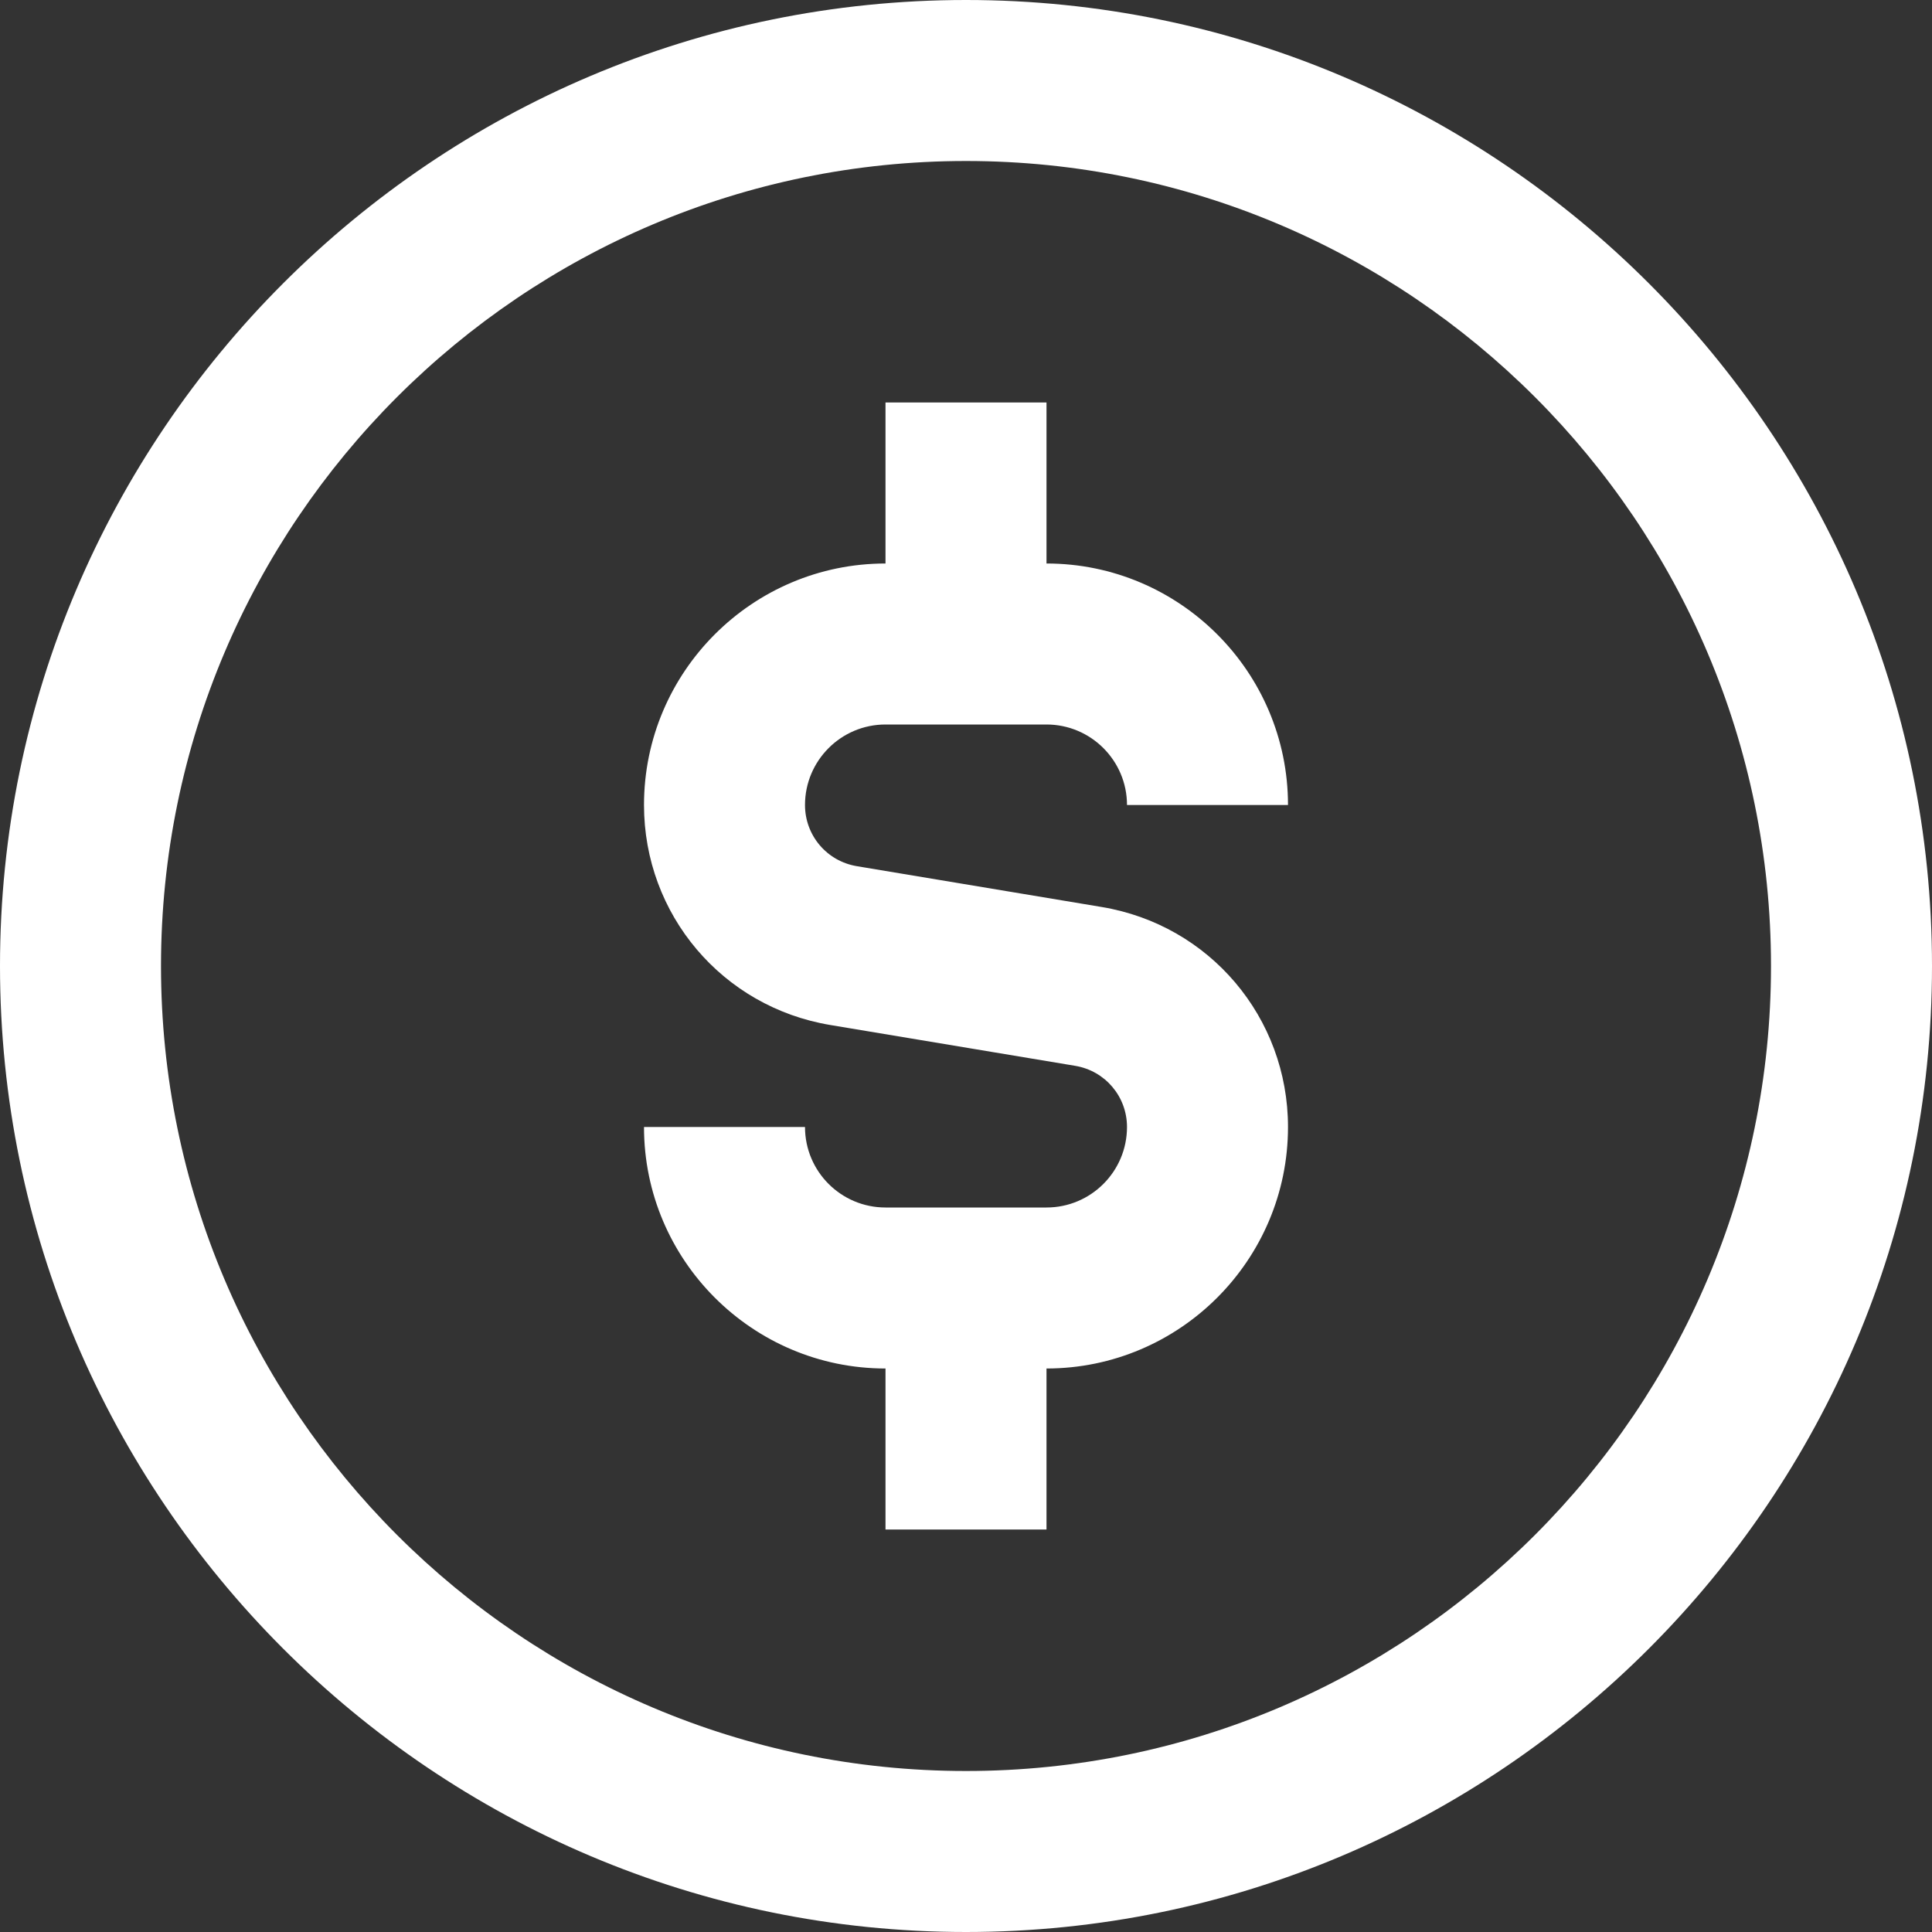 <svg width="24" height="24" viewBox="0 0 24 24" fill="none" xmlns="http://www.w3.org/2000/svg">
<rect x="0" y="0" width="24" height="24" fill="#333333" stroke="none"/>
<g clip-path="url(#clip0_839_3222)">
<path d="M12 0C5.383 0 0 5.383 0 12C0 18.617 5.383 24 12 24C18.617 24 24 18.617 24 12C24 5.383 18.617 0 12 0ZM12 22C6.486 22 2 17.514 2 12C2 6.486 6.486 2 12 2C17.514 2 22 6.486 22 12C22 17.514 17.514 22 12 22ZM10 10C10 10.378 10.271 10.698 10.644 10.76L13.685 11.267C15.027 11.49 16 12.64 16 14C16 15.654 14.654 17 13 17V19H11V17C9.346 17 8 15.654 8 14H10C10 14.552 10.448 15 11 15H13C13.552 15 14 14.552 14 14C14 13.622 13.729 13.302 13.356 13.24L10.315 12.733C8.973 12.51 8 11.36 8 10C8 8.346 9.346 7 11 7V5H13V7C14.654 7 16 8.346 16 10H14C14 9.449 13.552 9 13 9H11C10.448 9 10 9.449 10 10Z" fill="white"/>
</g>
<defs>
<clipPath id="clip0_839_3222">
<rect width="24" height="24" fill="white"/>
</clipPath>
</defs>
</svg>
